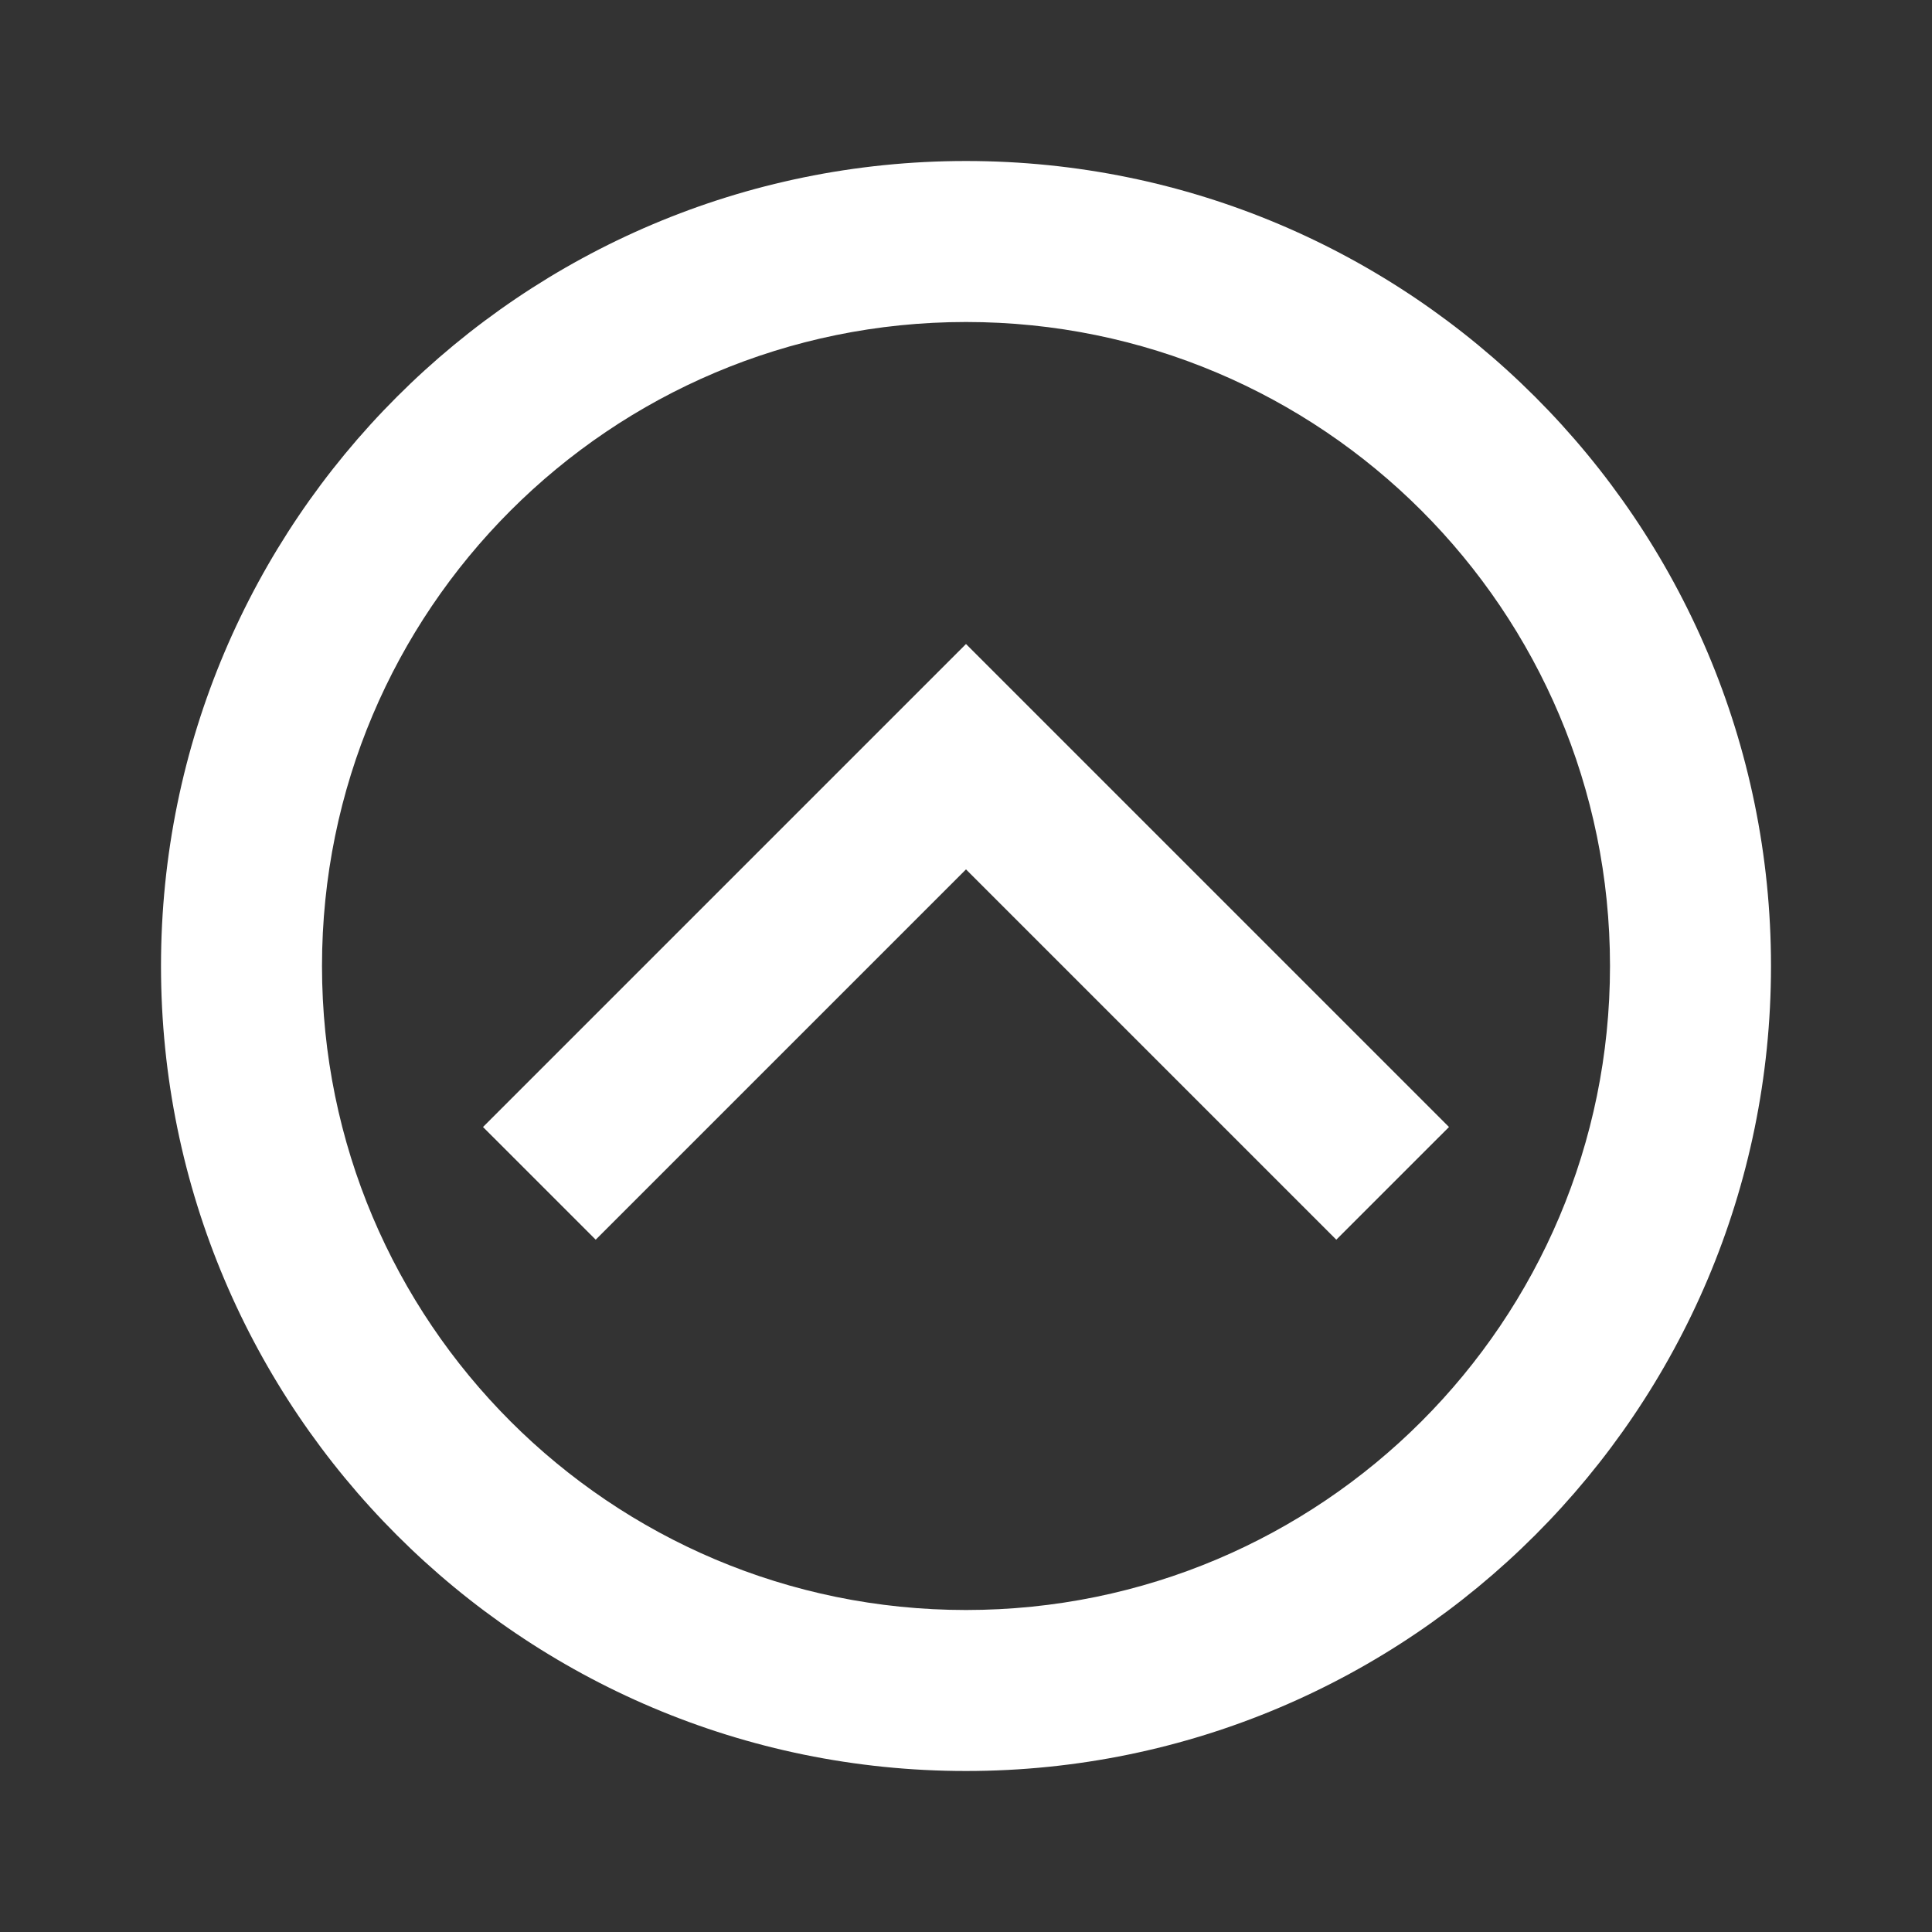 <?xml version="1.0" encoding="UTF-8"?><!DOCTYPE svg PUBLIC "-//W3C//DTD SVG 1.1//EN" "http://www.w3.org/Graphics/SVG/1.1/DTD/svg11.dtd"><svg xmlns="http://www.w3.org/2000/svg" xmlns:xlink="http://www.w3.org/1999/xlink" version="1.1" width="512" height="512" viewBox="0 0 512 512"><rect x="0" y="0" width="512" height="512" fill="#333333" stroke="none"/>    <path fill="#ffffff" transform="scale(1, -1) translate(0, -448)" glyph-name="chevron-up-circle-outline" unicode="&#xFB12;" horiz-adv-x="512" d=" M469.333 192C469.333 74.24 373.76 -21.333 256 -21.333S42.667 74.24 42.667 192S138.24 405.333 256 405.333S469.333 309.76 469.333 192M426.667 192C426.667 286.293 350.293 362.667 256 362.667S85.333 286.293 85.333 192S161.707 21.333 256 21.333S426.667 97.707 426.667 192M157.867 119.467L256 217.6L354.133 119.467L384 149.333L256 277.333L128 149.333L157.867 119.467z" /></svg>